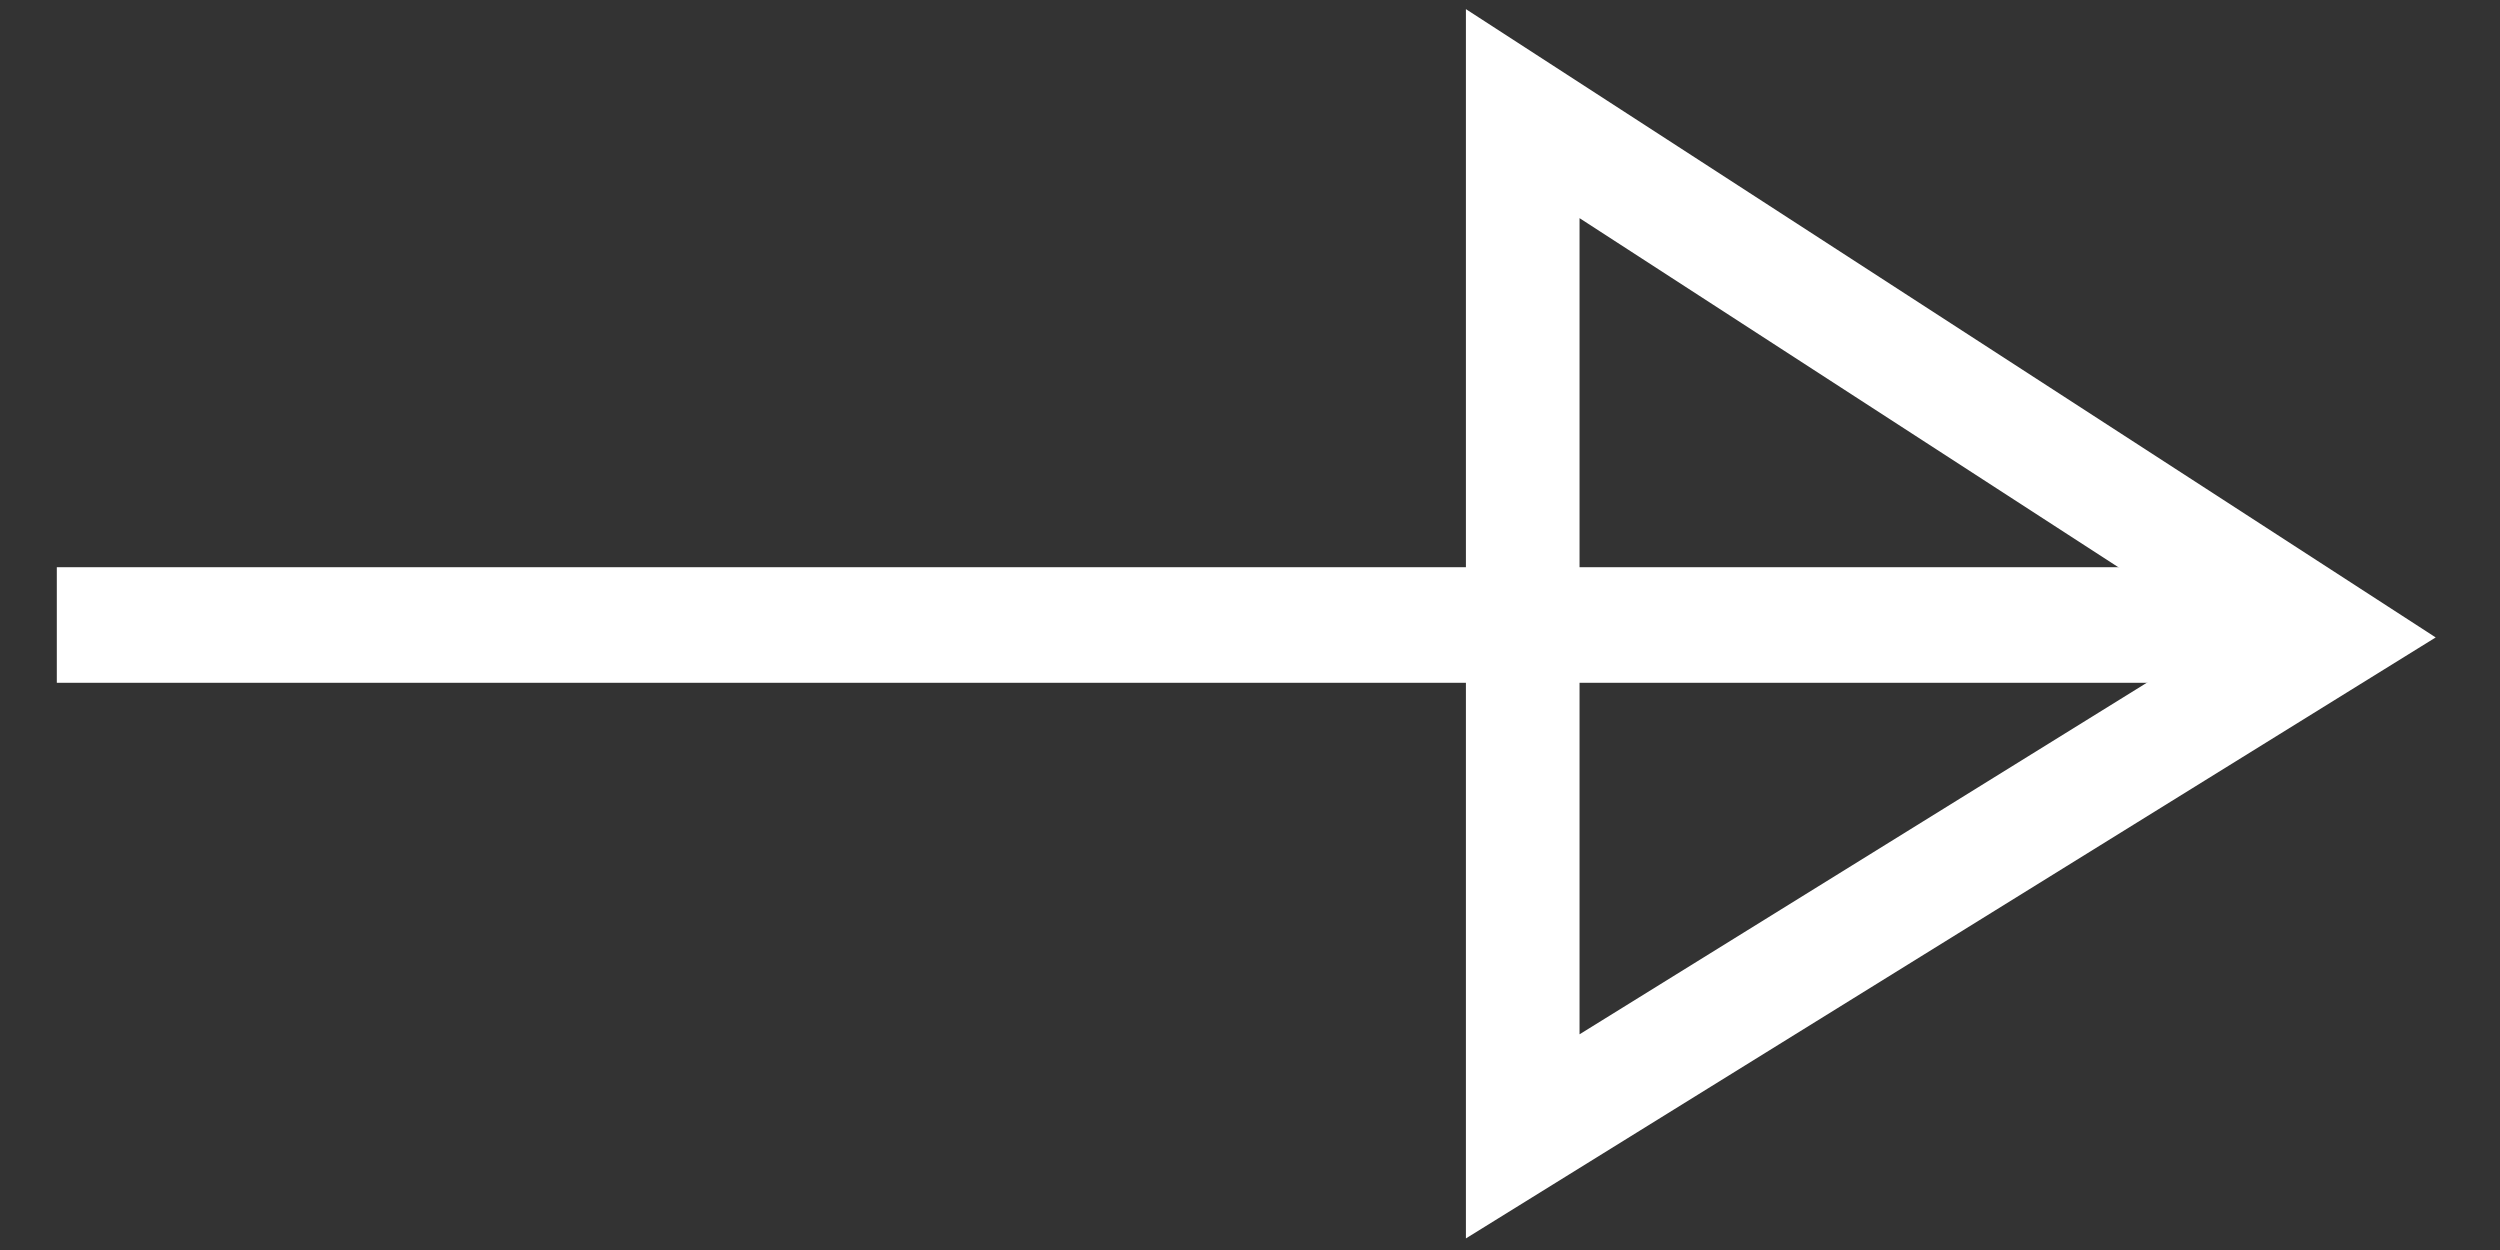 <?xml version="1.0" encoding="utf-8"?>
<!-- Generator: Adobe Illustrator 19.2.1, SVG Export Plug-In . SVG Version: 6.00 Build 0)  -->
<svg version="1.1" id="Layer_1" xmlns="http://www.w3.org/2000/svg" xmlns:xlink="http://www.w3.org/1999/xlink" x="0px" y="0px"
	 viewBox="0 0 22 11" style="enable-background:new 0 0 22 11;" xml:space="preserve">
<rect x="0" y="0" width="22" height="11" fill="#333333" stroke="none"/>
<style type="text/css">
	.st0{fill:none;stroke:#FFFFFF;stroke-width:1.017;stroke-miterlimit:10;}
	.st1{fill:none;stroke:#FFFFFF;stroke-miterlimit:10;}
</style>
<line class="st0" x1="19.9" y1="5.5" x2="0.5" y2="5.5"/>
<polygon class="st1" points="13.4,10 13.4,1 20.5,5.6 "/>
</svg>
